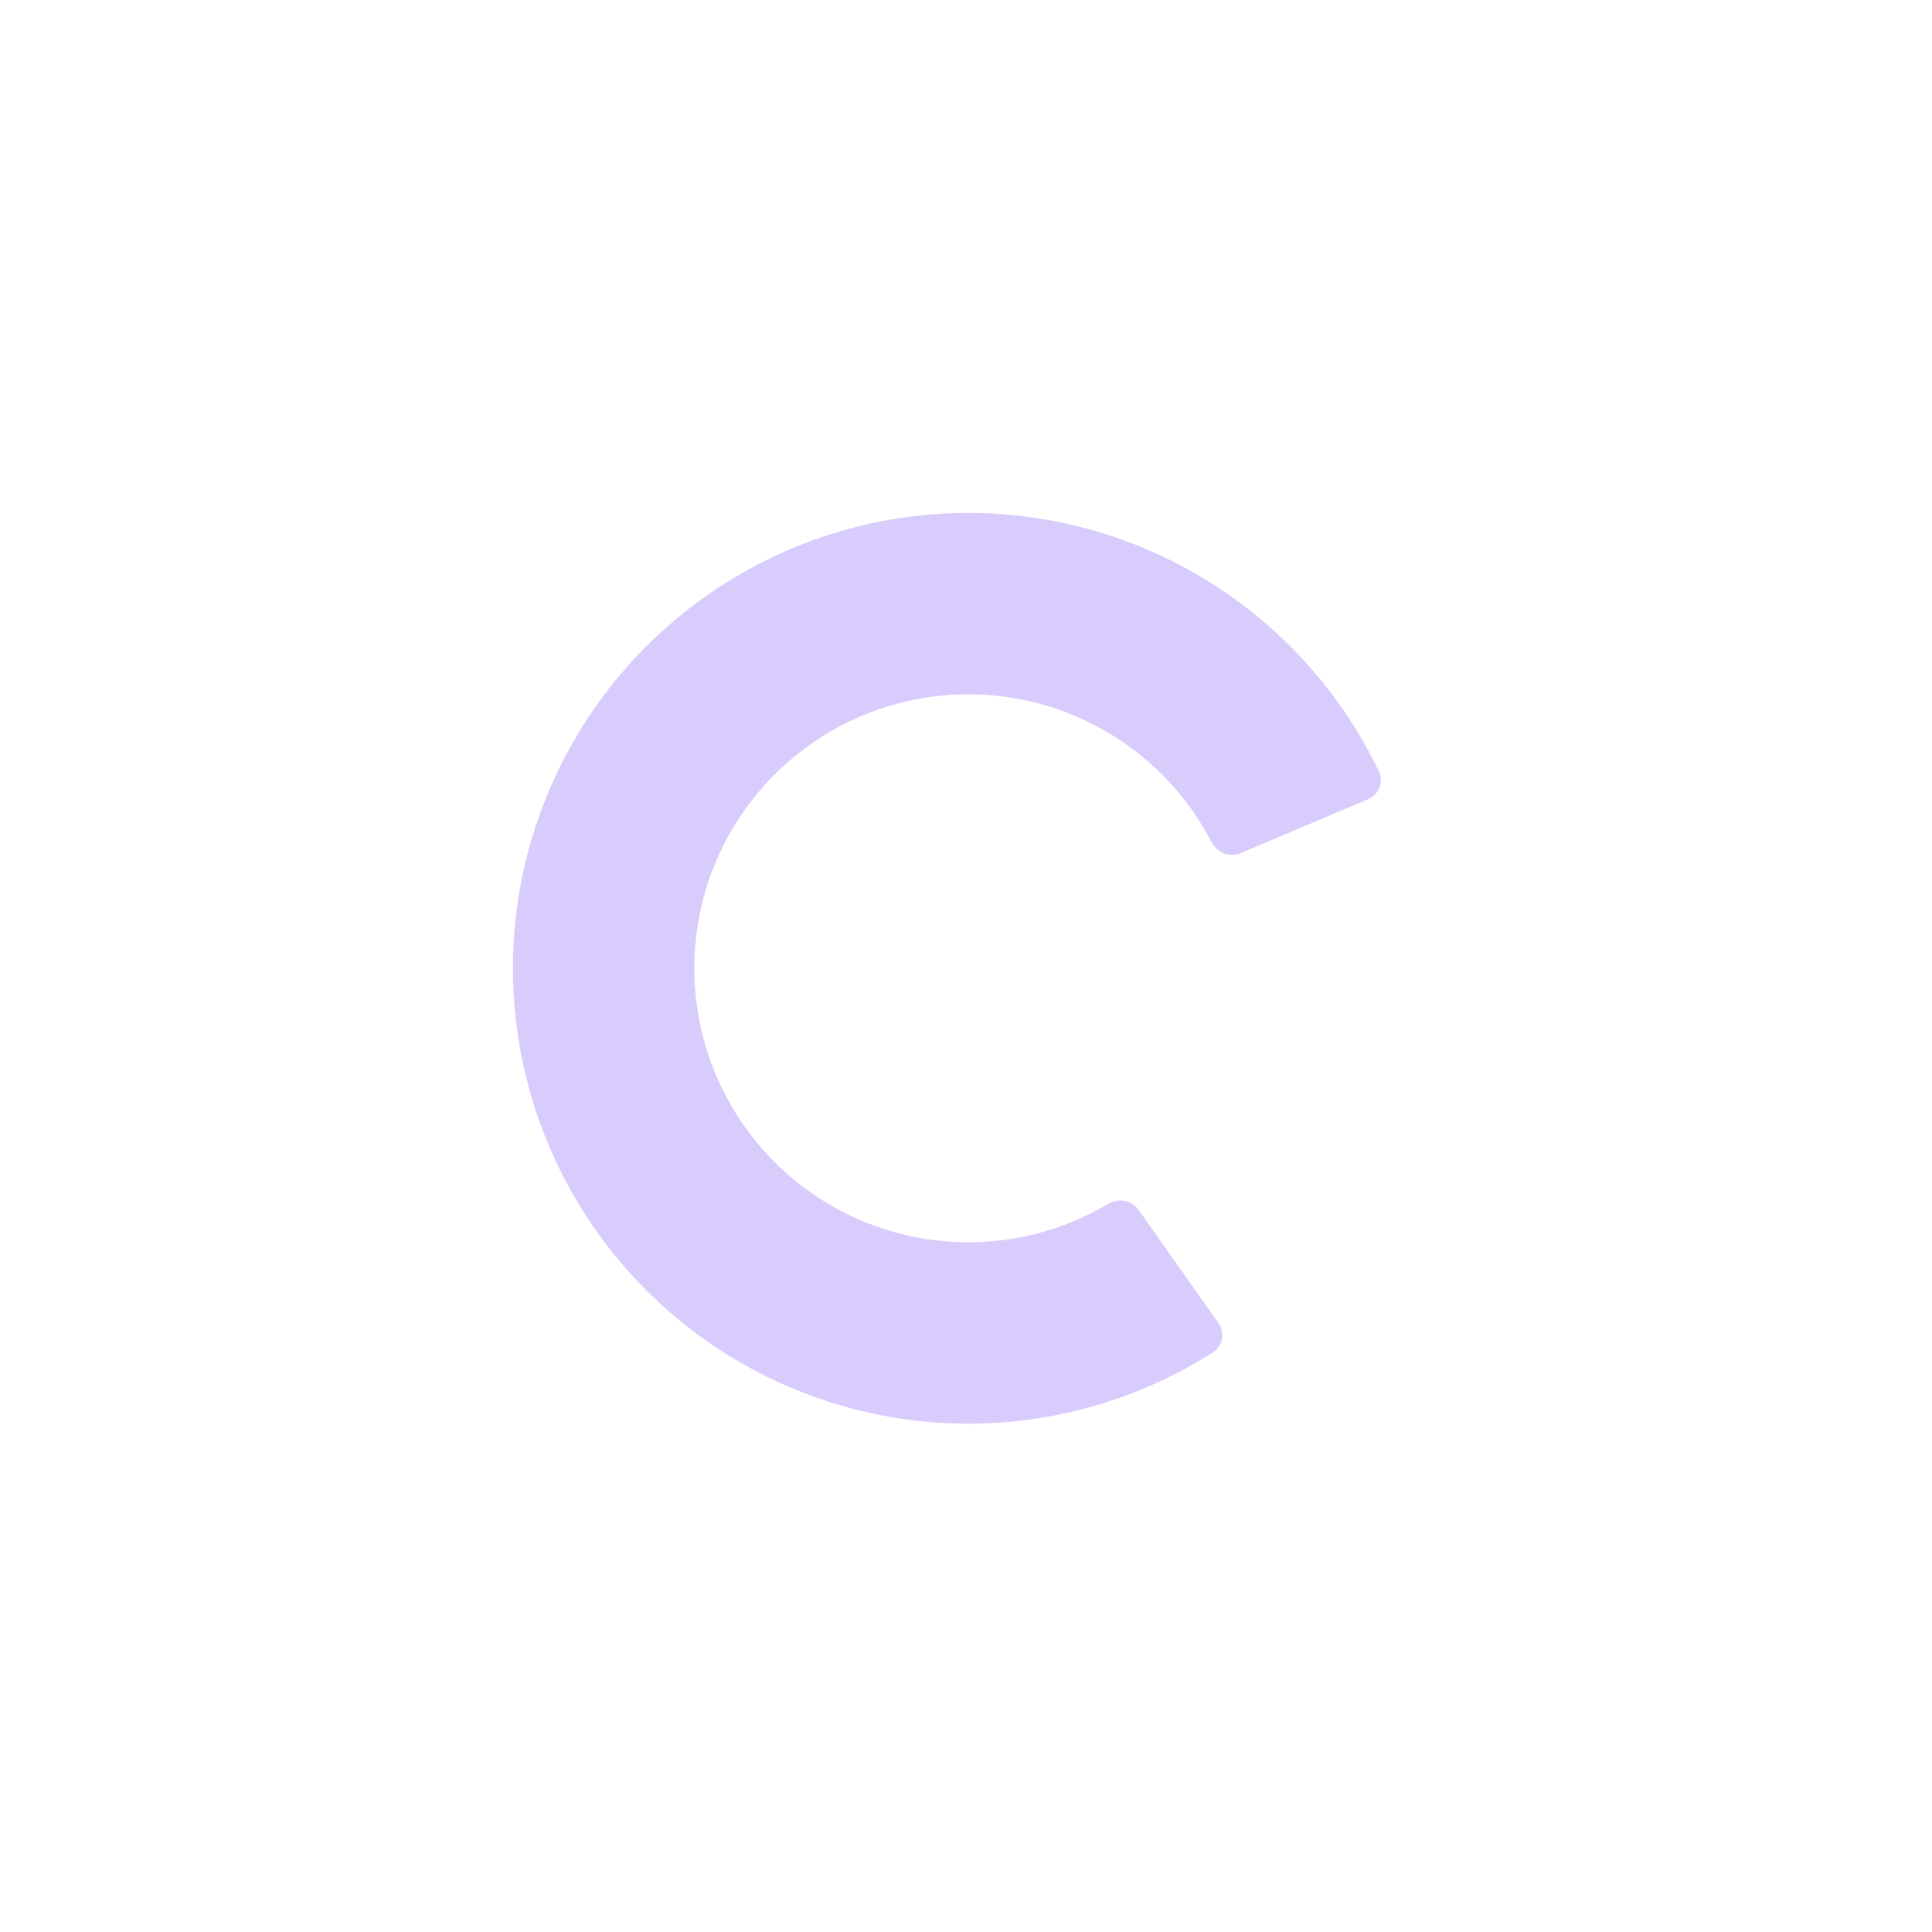 <svg width="180" height="180" viewBox="0 0 180 180" fill="none" xmlns="http://www.w3.org/2000/svg">
<g filter="url(#filter0_d)">
<path d="M127.448 64.469C128.465 64.039 128.946 62.863 128.468 61.867C124.973 54.579 119.461 48.428 112.568 44.154C105.107 39.529 96.395 37.332 87.633 37.866C78.871 38.4 70.49 41.639 63.646 47.136C56.802 52.633 51.832 60.117 49.42 68.558C47.008 76.998 47.274 85.979 50.181 94.262C53.087 102.545 58.492 109.723 65.649 114.805C72.806 119.888 81.363 122.625 90.141 122.64C98.252 122.654 106.182 120.343 113 116.002C113.931 115.409 114.145 114.157 113.508 113.254L106.077 102.714C105.44 101.811 104.196 101.602 103.246 102.166C99.3 104.509 94.784 105.751 90.17 105.743C84.888 105.734 79.739 104.087 75.432 101.029C71.126 97.97 67.874 93.651 66.124 88.667C64.376 83.683 64.216 78.279 65.667 73.2C67.118 68.121 70.109 63.617 74.227 60.31C78.346 57.002 83.388 55.053 88.661 54.732C93.933 54.41 99.175 55.733 103.665 58.516C107.586 60.947 110.765 64.387 112.877 68.461C113.386 69.442 114.552 69.922 115.57 69.492L127.448 64.469Z" fill="#D8CCFC"/>
</g>
<defs>
<filter id="filter0_d" x="0.214" y="0.214" width="179.319" height="179.319" filterUnits="userSpaceOnUse" color-interpolation-filters="sRGB">
<feFlood flood-opacity="0" result="BackgroundImageFix"/>
<feColorMatrix in="SourceAlpha" type="matrix" values="0 0 0 0 0 0 0 0 0 0 0 0 0 0 0 0 0 0 127 0"/>
<feOffset dy="10"/>
<feGaussianBlur stdDeviation="15"/>
<feColorMatrix type="matrix" values="0 0 0 0 0.439 0 0 0 0 0.565 0 0 0 0 0.69 0 0 0 0.302 0"/>
<feBlend mode="normal" in2="BackgroundImageFix" result="effect1_dropShadow"/>
<feBlend mode="normal" in="SourceGraphic" in2="effect1_dropShadow" result="shape"/>
</filter>
</defs>
</svg>
